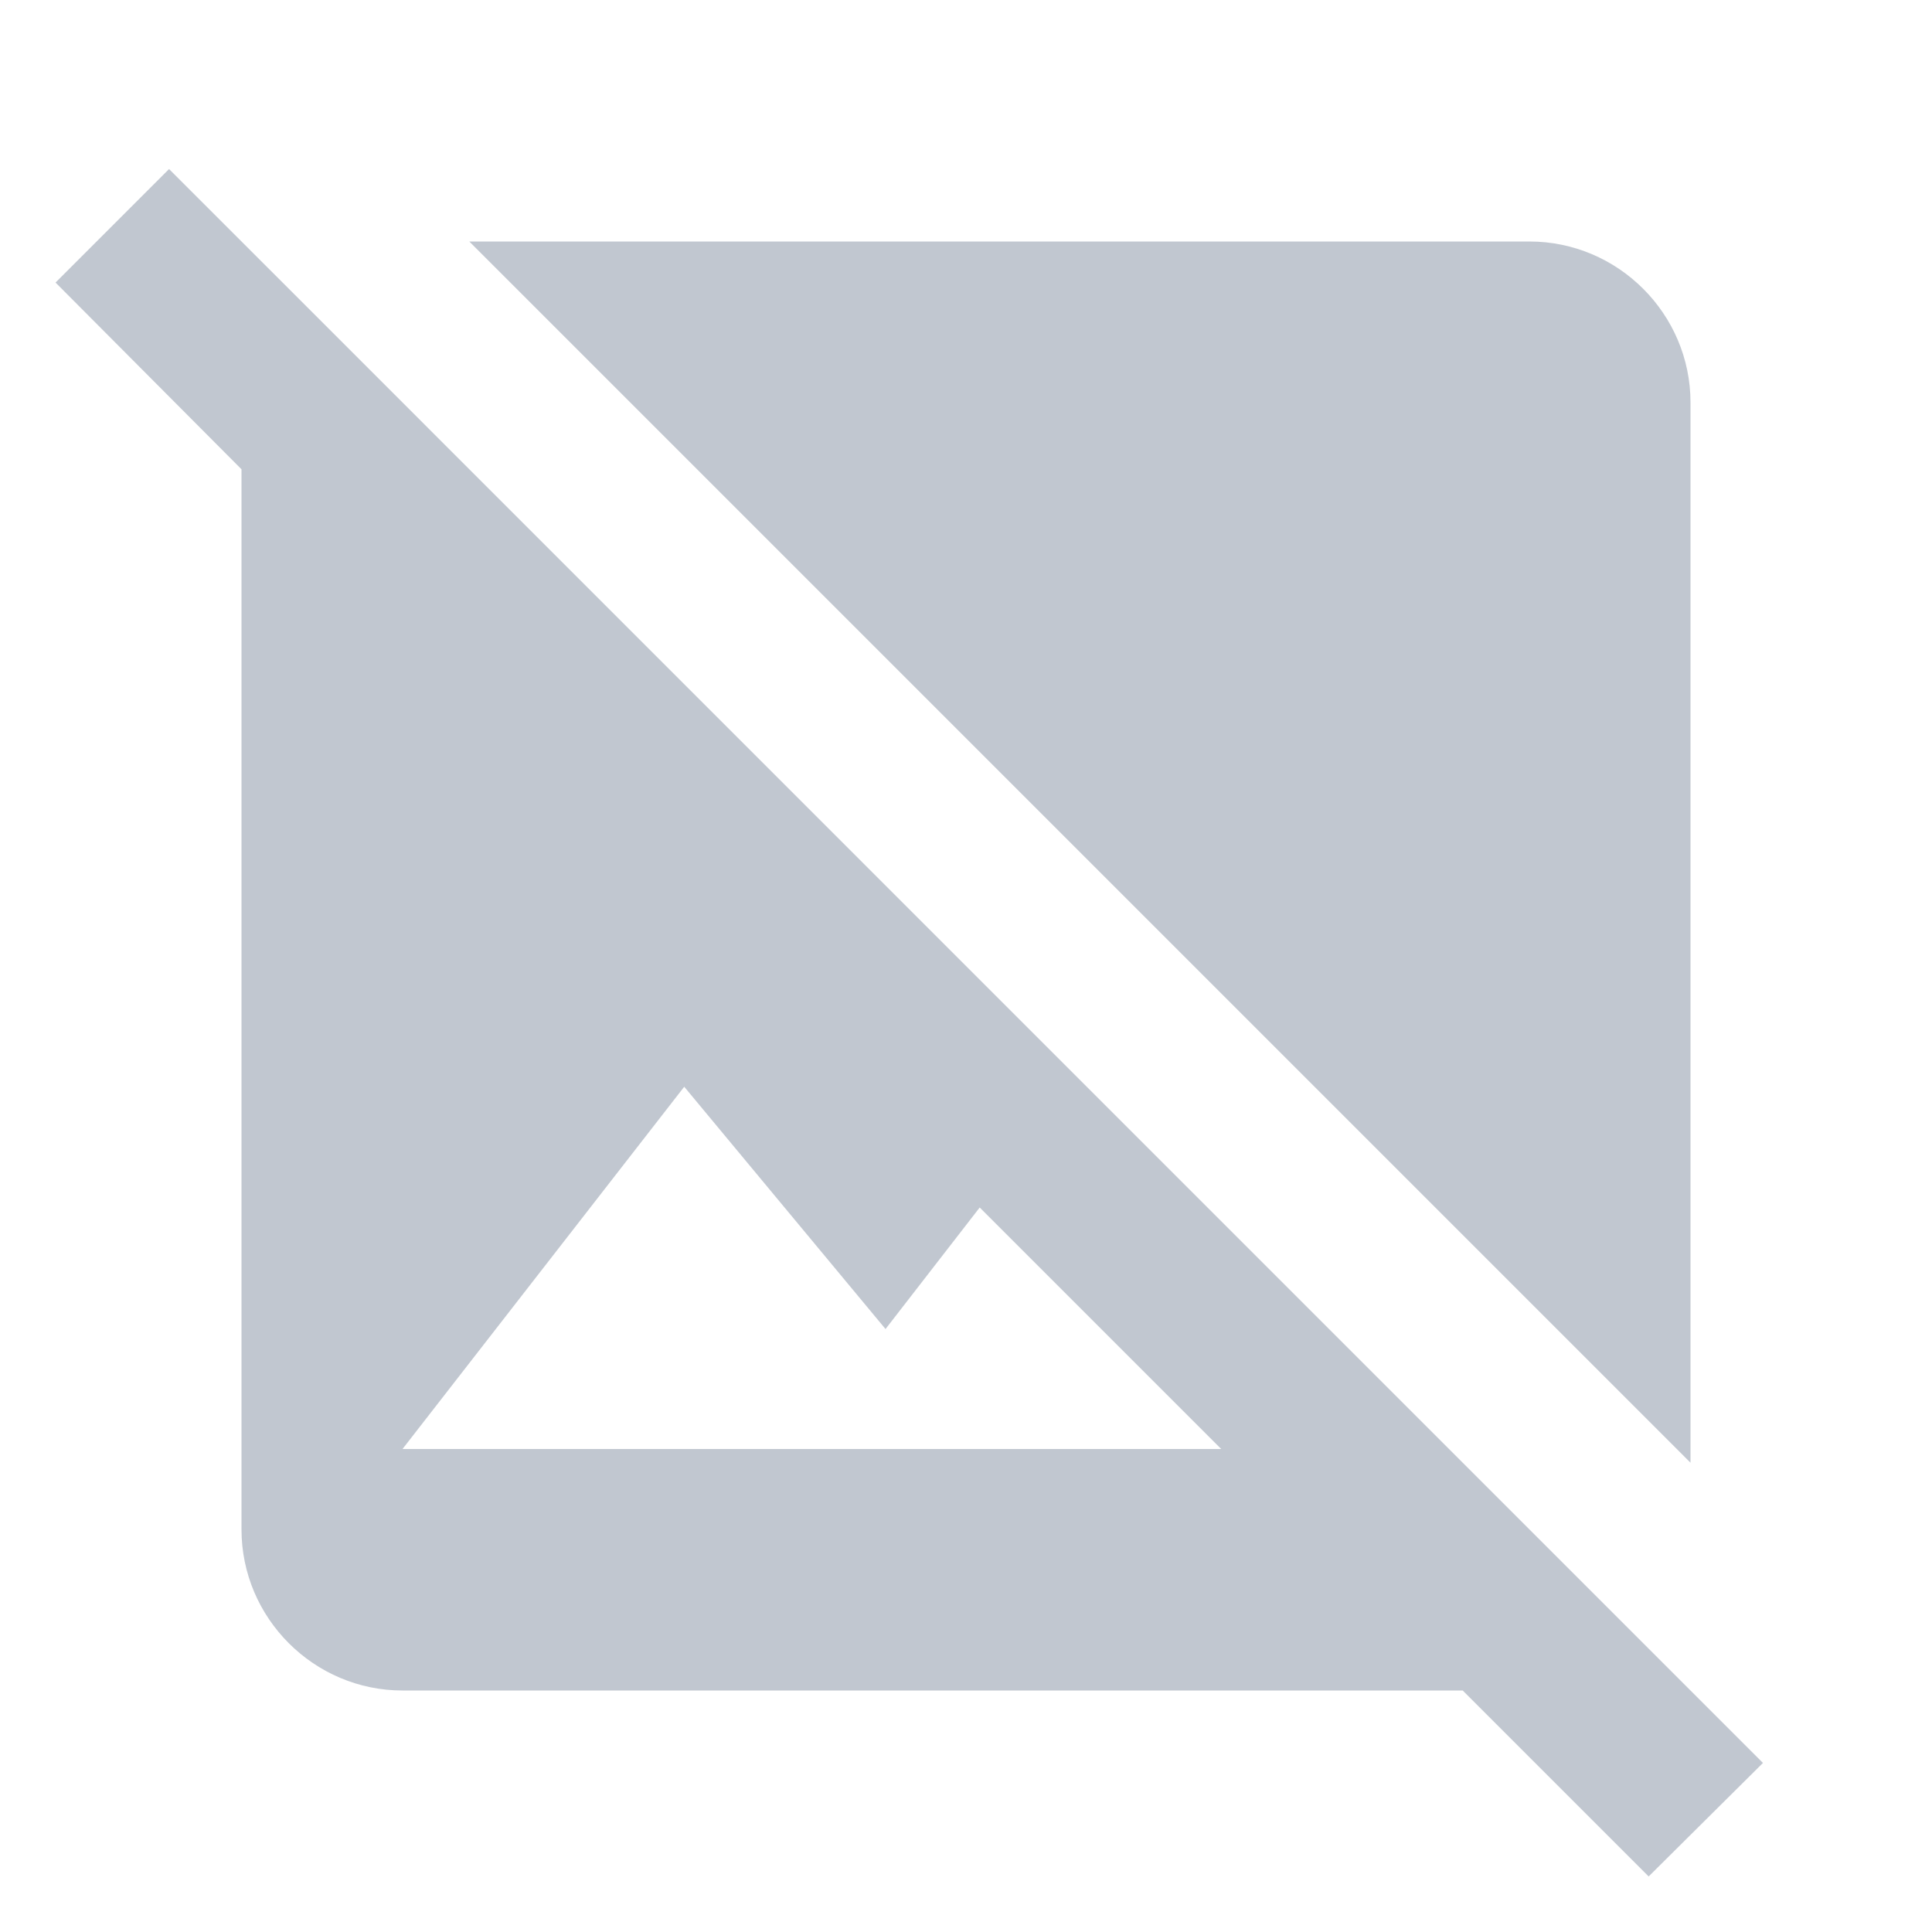 <!--
    Copyright (C) 2022 Typerefinery.io

    Licensed under the Apache License, Version 2.0 (the "License");
    you may not use this file except in compliance with the License.
    You may obtain a copy of the License at

        http://www.apache.org/licenses/LICENSE-2.0

    Unless required by applicable law or agreed to in writing, software
    distributed under the License is distributed on an "AS IS" BASIS,
    WITHOUT WARRANTIES OR CONDITIONS OF ANY KIND, either express or implied.
    See the License for the specific language governing permissions and
    limitations under the License.
-->
<svg width="32" height="32" viewBox="0 0 32 32" fill="none" xmlns="http://www.w3.org/2000/svg">
  <path d="M29.2 29.2L17.88 17.88L4.787 4.786L2.8 2.8L0.92 4.68L4 7.773V25.333C4 26.8 5.2 28 6.667 28H24.227L27.307 31.08L29.2 29.2ZM6.667 24L11.333 18L14.667 22.013L16.227 20L20.227 24H6.667ZM28 24.227L7.773 4H25.333C26.8 4 28 5.2 28 6.666V24.227Z" fill="#C1C7D0"/>
</svg>    